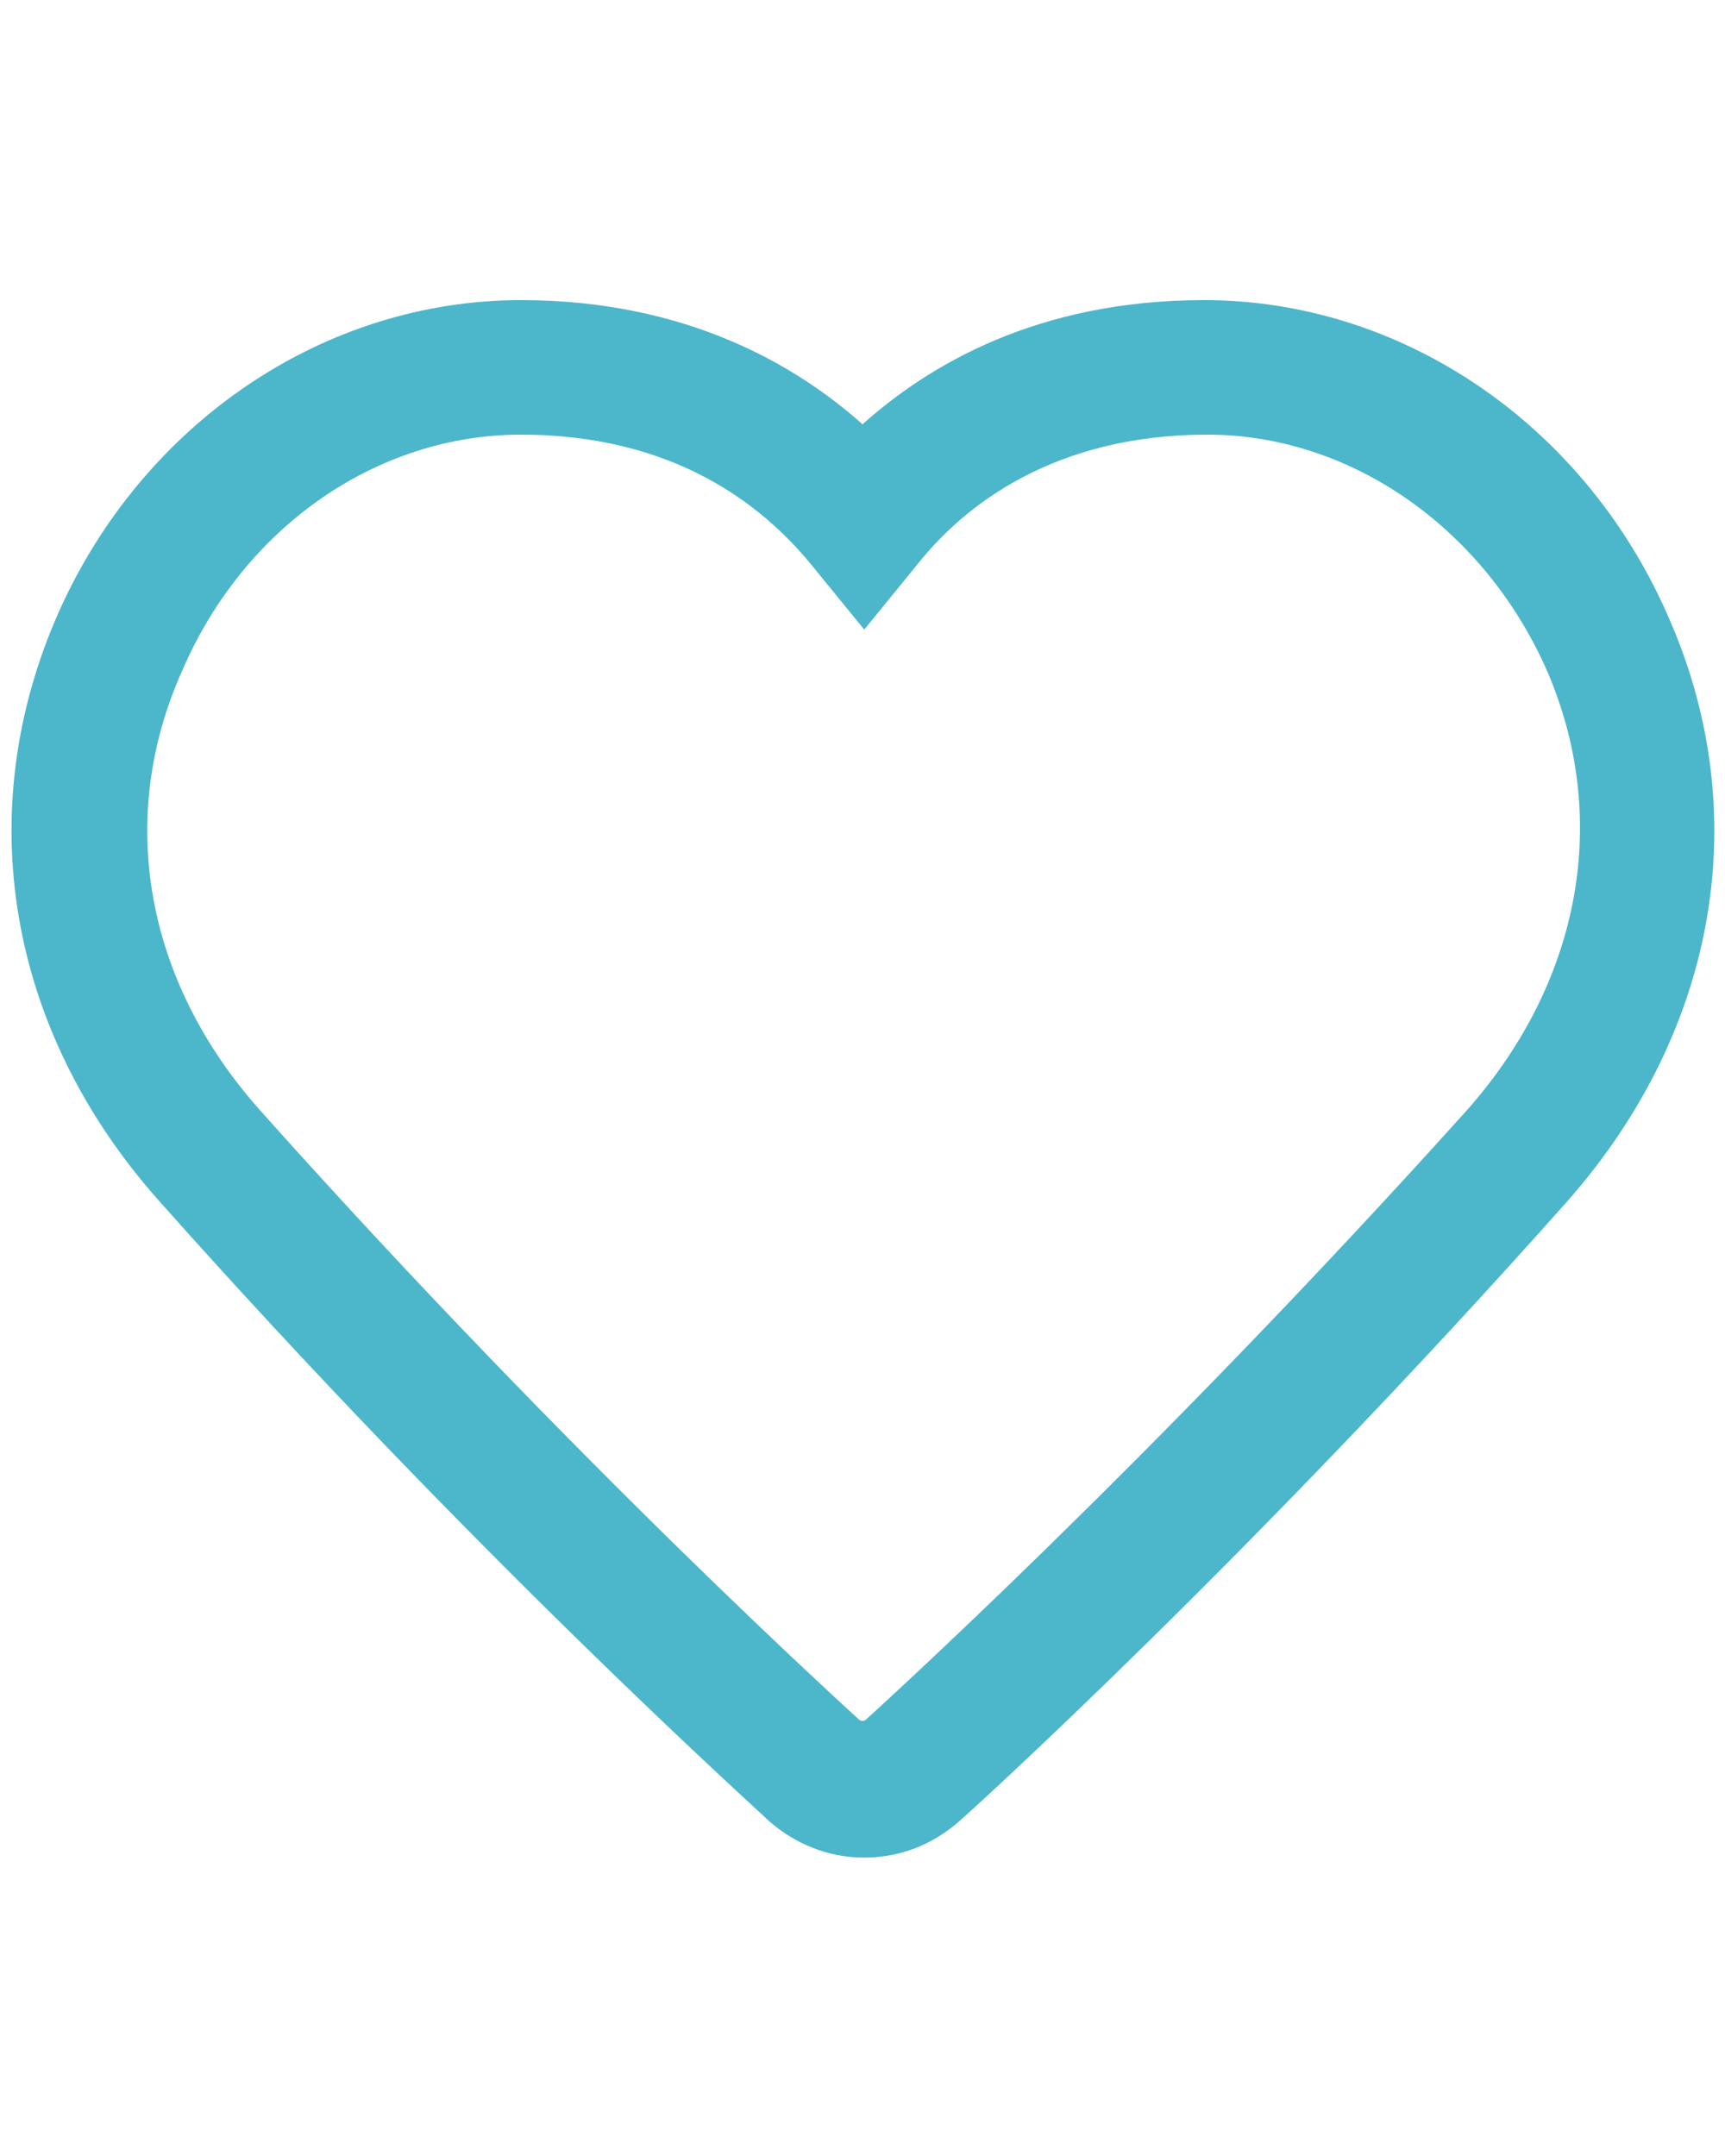 <?xml version="1.0" encoding="utf-8"?>
<!-- Generator: Adobe Illustrator 23.0.2, SVG Export Plug-In . SVG Version: 6.00 Build 0)  -->
<svg version="1.1" id="Layer_1" xmlns="http://www.w3.org/2000/svg" xmlns:xlink="http://www.w3.org/1999/xlink" x="0px" y="0px"
	 viewBox="0 0 100 125" style="enable-background:new 0 0 100 125;" xml:space="preserve">
<style type="text/css">
	.st0{fill:#4CB6CB;}
</style>
<path class="st0" d="M96.6,35.5c-4.9-11-15.4-18.1-26.8-18.1c-9.7,0-16,3.8-19.8,7.2c-3.8-3.4-10.2-7.2-19.8-7.2
	c-11.4,0-21.9,7.1-26.8,18.1c-5.1,11.5-3,24.2,5.8,34.1c18.3,20.6,34.7,35.3,35.4,36c1.5,1.3,3.4,2.1,5.5,2.1c2,0,3.9-0.7,5.5-2.1
	c0.7-0.6,17-15.4,35.3-36C99.6,59.7,101.8,47,96.6,35.5z M30.2,25.2c8.9,0,14,4.1,16.8,7.5l3.1,3.8l3.1-3.8
	c2.7-3.4,7.9-7.5,16.8-7.5c8.2,0,15.9,5.3,19.6,13.5c3.8,8.6,2.1,18.1-4.5,25.6C66.4,85.1,50.4,99.5,50.2,99.7
	c-0.1,0.1-0.3,0.1-0.4,0c-0.2-0.2-16.4-14.8-34.7-35.3c-6.7-7.5-8.4-17-4.5-25.6C14.2,30.5,21.9,25.2,30.2,25.2z"/>
</svg>
